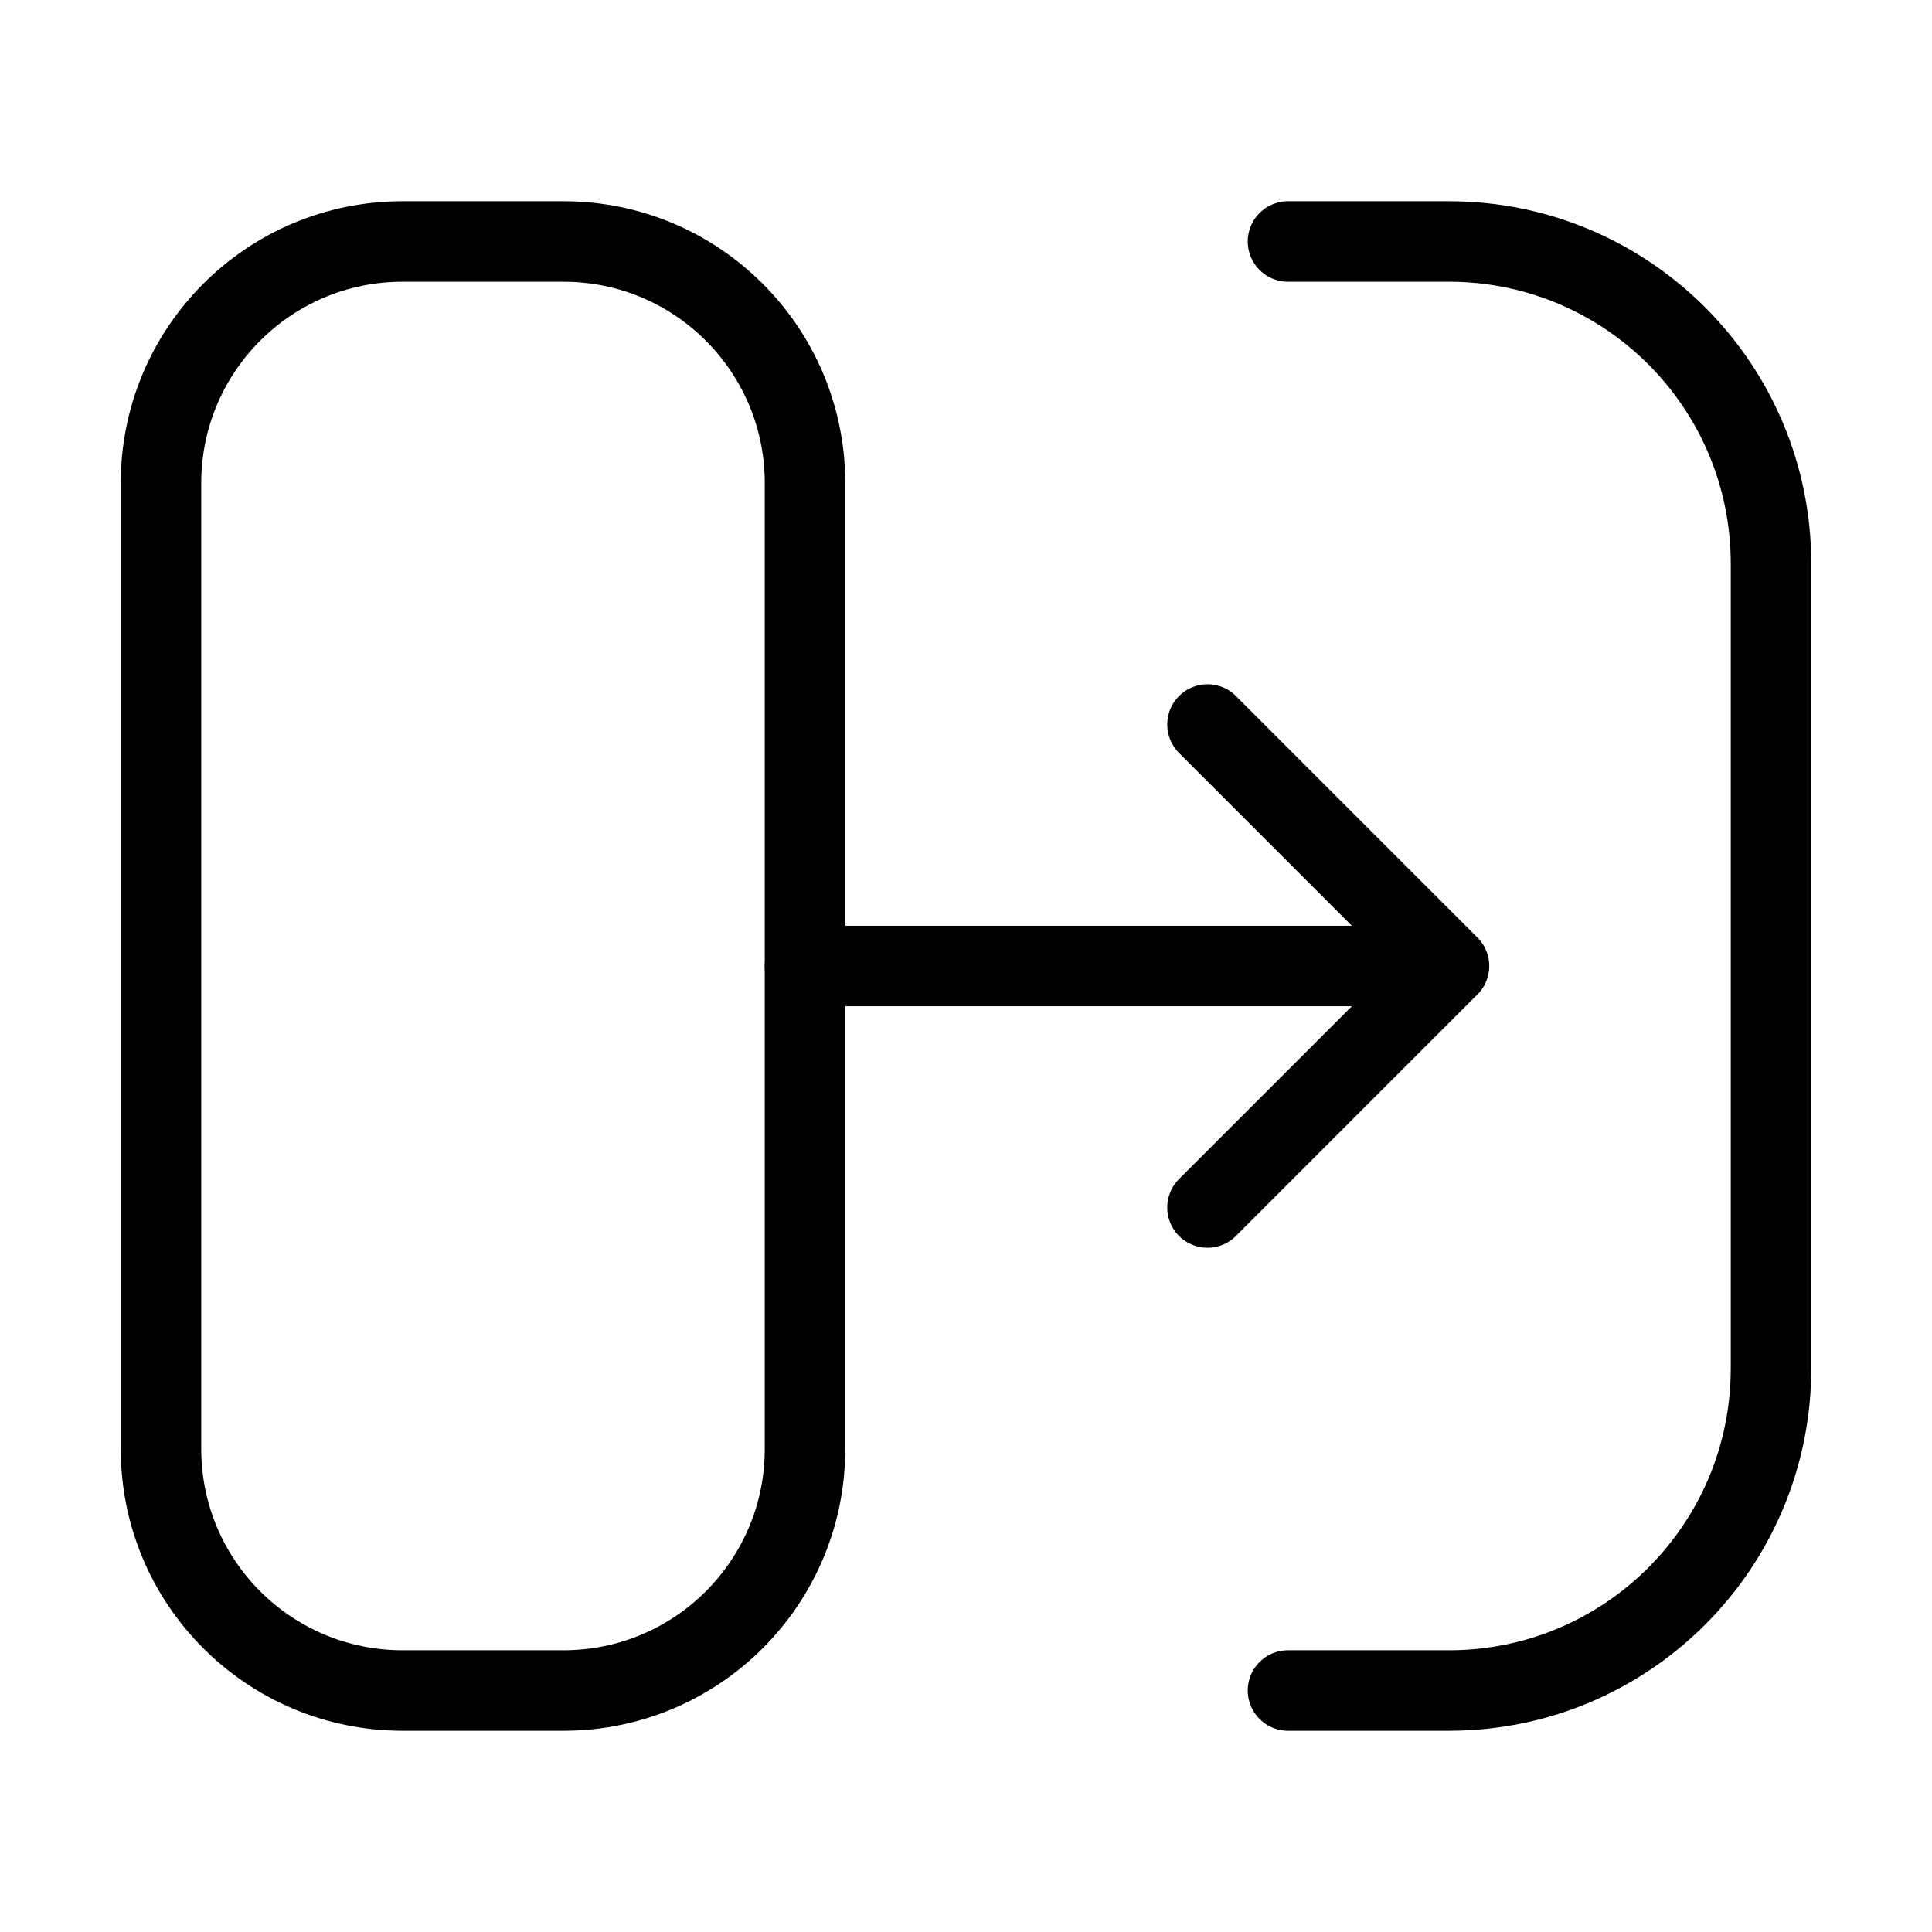 <?xml version="1.0" encoding="UTF-8"?><svg width="64px" height="64px" stroke-width="1" viewBox="0 0 24 24" fill="none" xmlns="http://www.w3.org/2000/svg" color="#000000"><path d="M2 18V6C2 4.343 3.343 3 5 3H7C8.657 3 10 4.343 10 6V18C10 19.657 8.657 21 7 21H5C3.343 21 2 19.657 2 18Z" stroke="#000000" stroke-width="1"></path><path d="M16 3H18C20.209 3 22 4.791 22 7V17C22 19.209 20.209 21 18 21H16" stroke="#000000" stroke-width="1" stroke-linecap="round" stroke-linejoin="round"></path><path d="M10 12H18M18 12L15 9M18 12L15 15" stroke="#000000" stroke-width="1" stroke-linecap="round" stroke-linejoin="round"></path></svg>